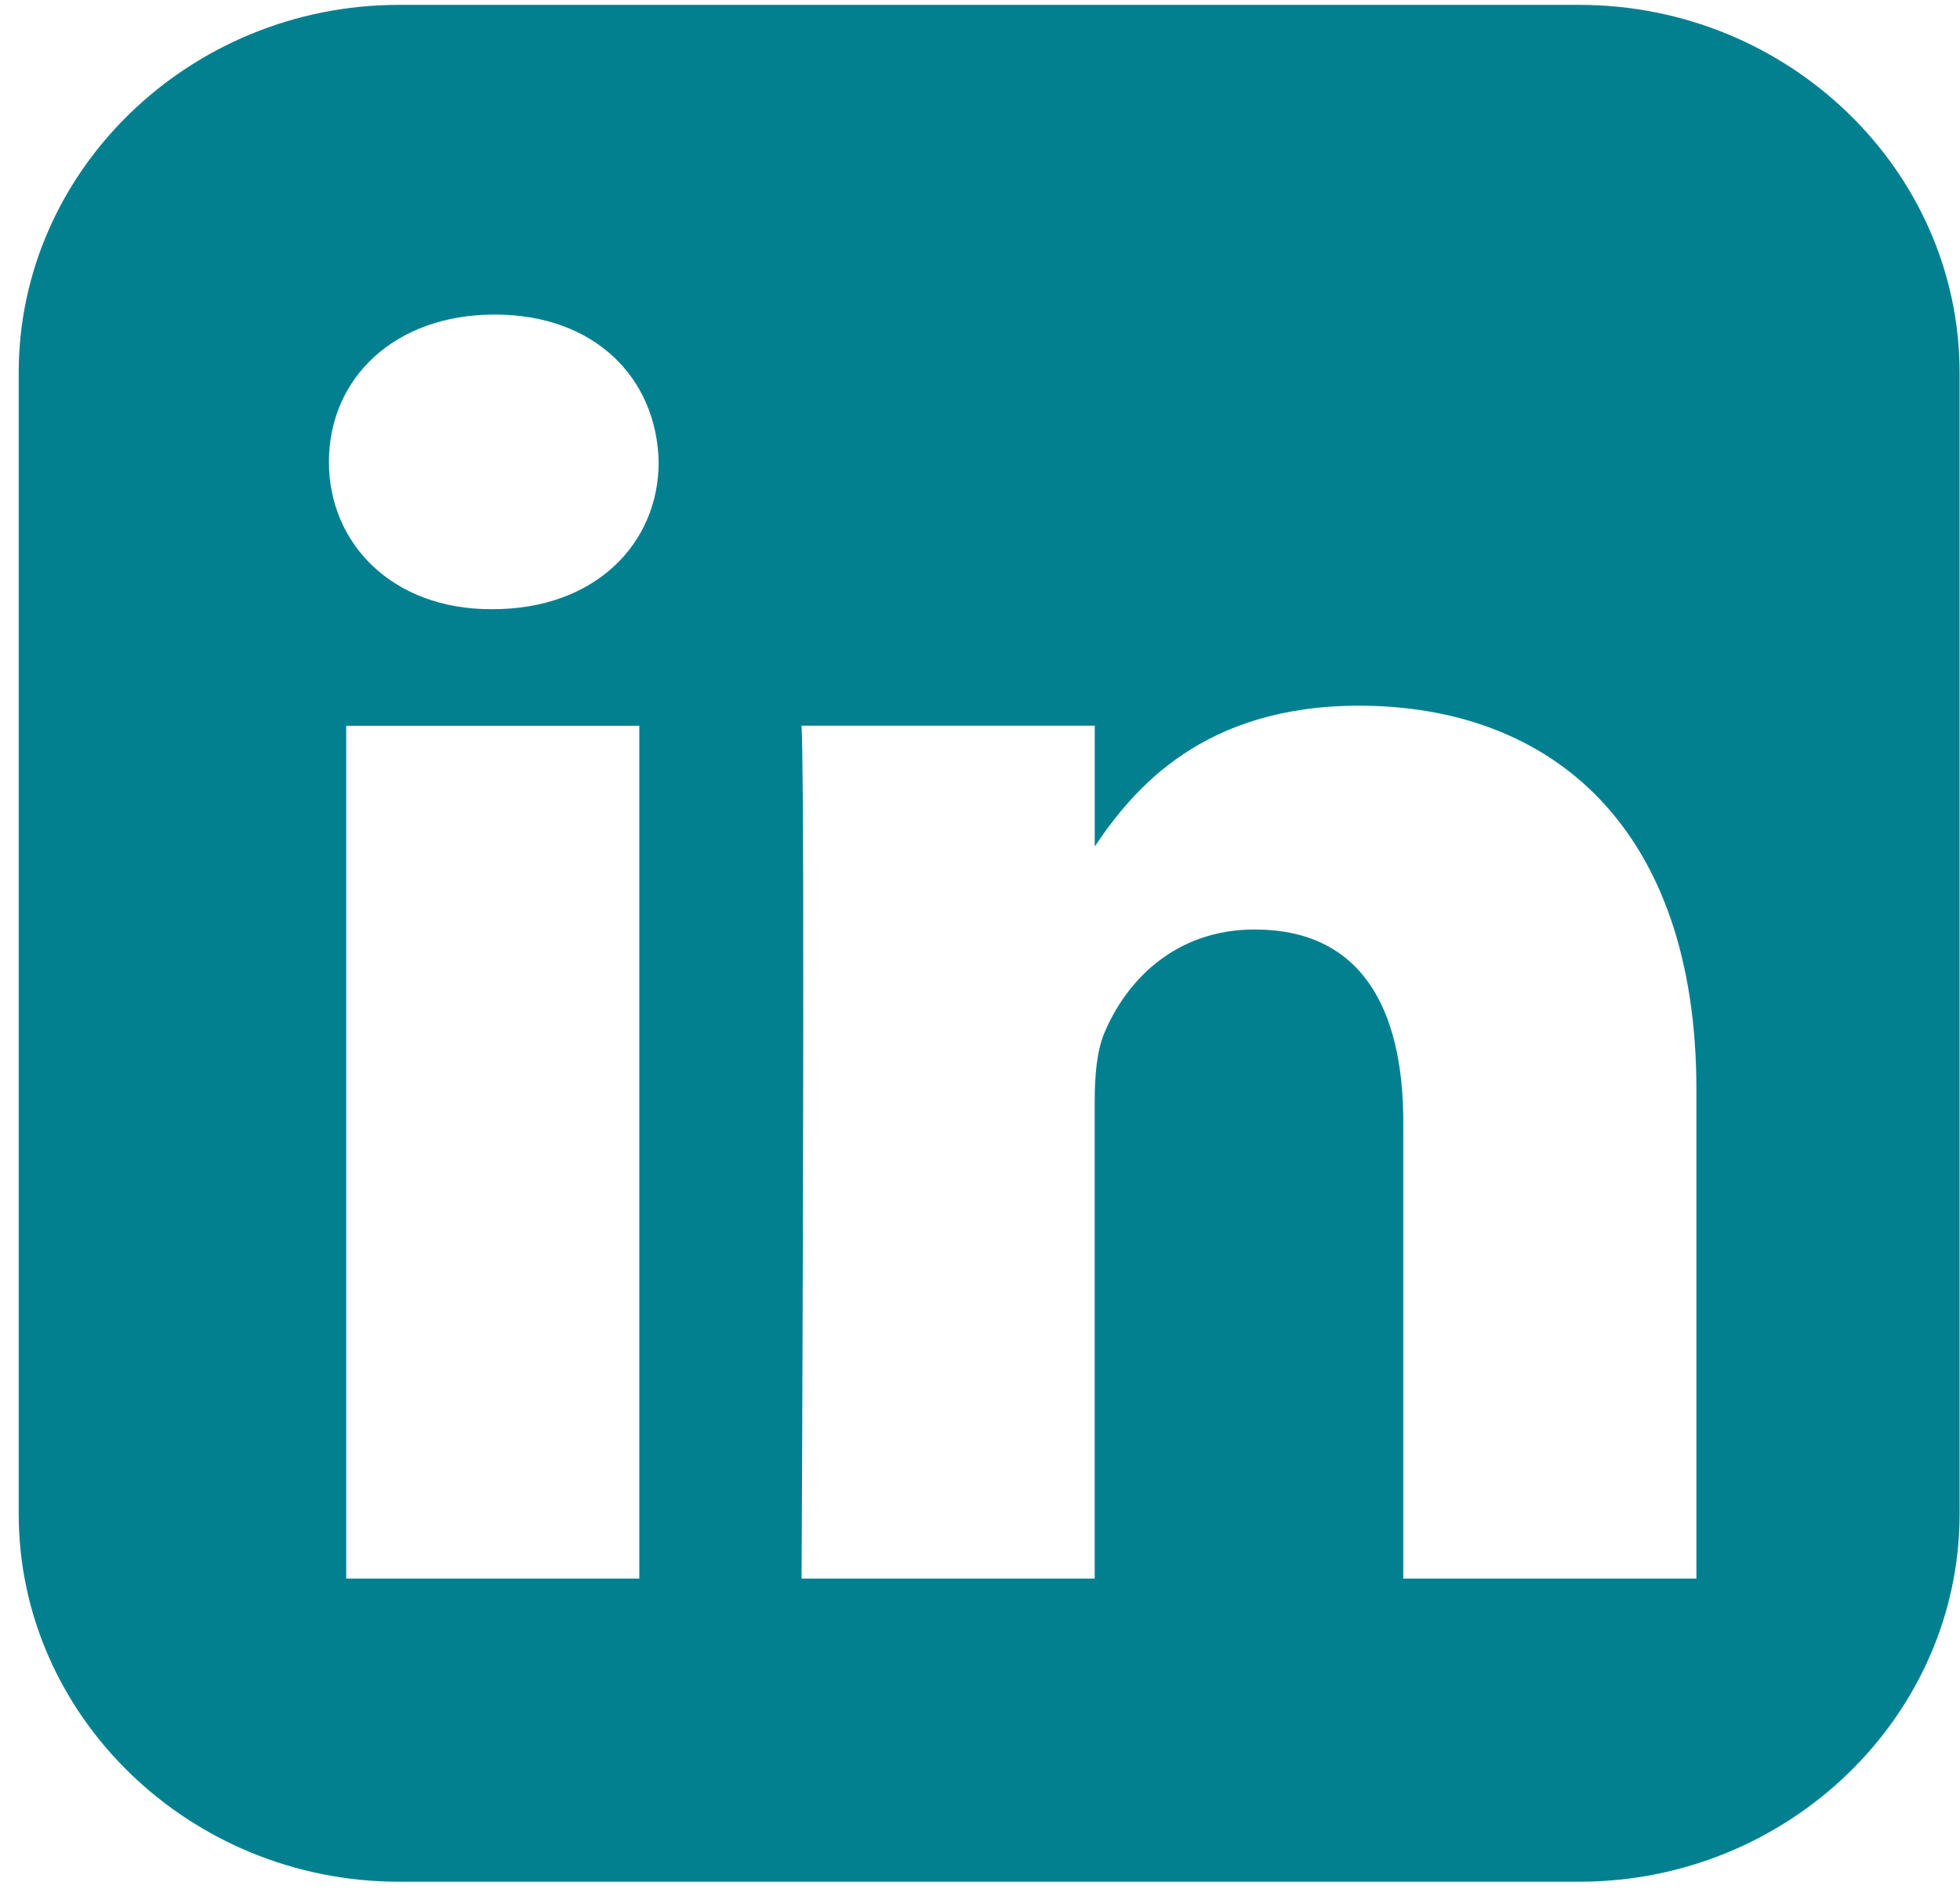 <svg width="33" height="32" viewBox="0 0 33 32" fill="none" xmlns="http://www.w3.org/2000/svg">
<g clip-path="url(#clip0)">
<path d="M6.718 0.082C3.197 0.082 0.315 2.869 0.315 6.275V25.496C0.315 28.902 3.197 31.689 6.718 31.689H26.59C30.112 31.689 32.993 28.902 32.993 25.496V6.275C32.993 2.869 30.112 0.082 26.59 0.082H6.718ZM8.329 5.297C10.018 5.297 11.058 6.369 11.09 7.779C11.09 9.157 10.018 10.259 8.296 10.259H8.265C6.608 10.259 5.538 9.157 5.538 7.779C5.538 6.37 6.641 5.297 8.329 5.297H8.329ZM22.88 11.884C26.127 11.884 28.562 13.937 28.562 18.349V26.584H23.627V18.901C23.627 16.97 22.912 15.653 21.126 15.653C19.763 15.653 18.95 16.541 18.593 17.398C18.463 17.705 18.431 18.134 18.431 18.563V26.584H13.496C13.496 26.584 13.561 13.569 13.496 12.221H18.432V14.255C19.088 13.277 20.261 11.884 22.88 11.884V11.884ZM5.829 12.222H10.764V26.584H5.829V12.222Z" fill="#028090"/>
</g>
<defs>
<clipPath id="clip0">
<rect x="0.307" y="0.072" width="32.693" height="31.621" fill="white"/>
</clipPath>
</defs>
</svg>
